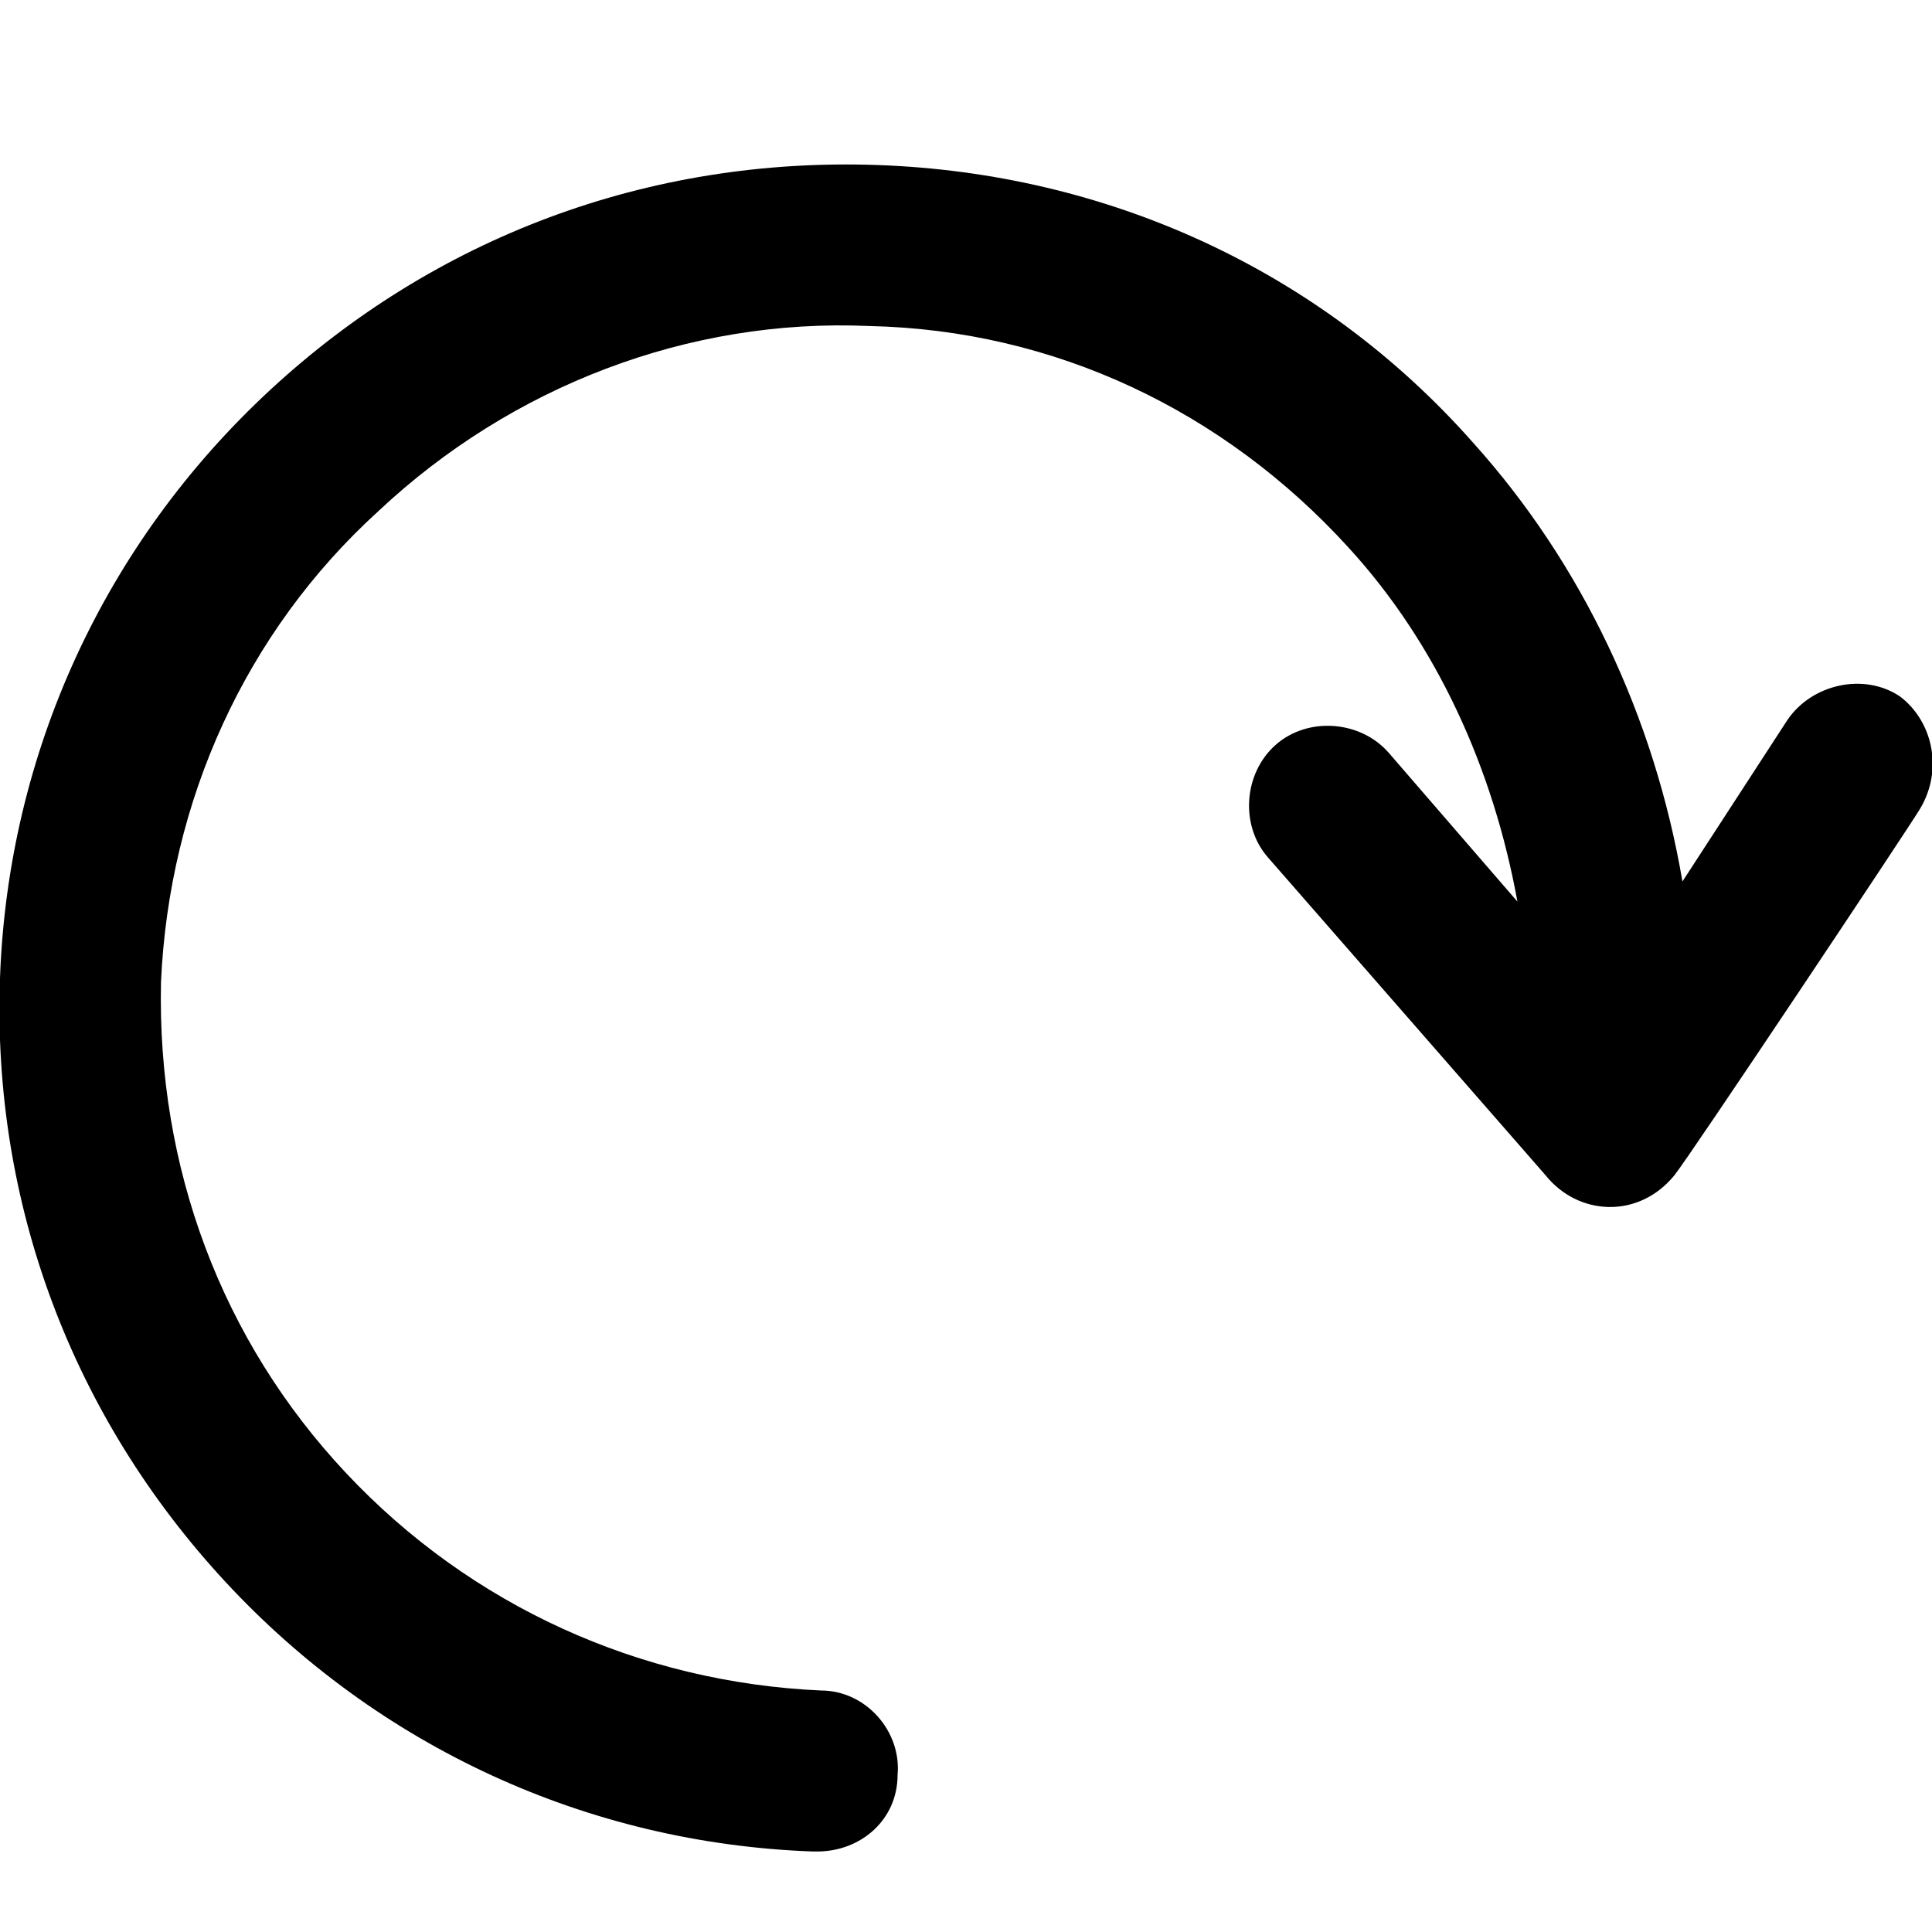<?xml version="1.0" encoding="utf-8"?>
<!-- Generator: Adobe Illustrator 17.0.0, SVG Export Plug-In . SVG Version: 6.00 Build 0)  -->
<!DOCTYPE svg PUBLIC "-//W3C//DTD SVG 1.1//EN" "http://www.w3.org/Graphics/SVG/1.1/DTD/svg11.dtd">
<svg version="1.1" id="Layer_1" xmlns="http://www.w3.org/2000/svg" xmlns:xlink="http://www.w3.org/1999/xlink" x="0px" y="0px"
	 width="48px" height="48px" viewBox="0 0 48 48" enable-background="new 0 0 48 48" xml:space="preserve">
<path d="M47.7,20.1c-0.3,0.5-5.7,8.6-6.1,9.1c-0.9,1.1-2.4,1-3.2,0l-6.9-7.9c-0.7-0.8-0.6-2.1,0.2-2.8c0.8-0.7,2.1-0.6,2.8,0.2
	l3.2,3.7c-0.6-3.3-2-6.4-4.2-8.8c-3.1-3.4-7.3-5.4-11.9-5.5c-4.5-0.2-8.9,1.5-12.2,4.6C6.1,15.7,4.2,19.9,4,24.4
	C3.9,29,5.5,33.3,8.6,36.6c3.1,3.3,7.3,5.2,11.8,5.4c1.1,0,2,1,1.9,2.1c0,1.1-0.9,1.9-2,1.9c0,0,0,0-0.1,0
	c-5.6-0.2-10.8-2.6-14.6-6.7C1.8,35.2-0.2,29.9,0,24.3c0.2-5.6,2.6-10.8,6.7-14.6c4.1-3.8,9.4-5.8,15.1-5.6c5.7,0.2,11,2.6,14.8,6.9
	c2.7,3,4.5,6.8,5.2,10.9l2.6-4c0.6-0.9,1.9-1.2,2.8-0.6C48,17.9,48.3,19.1,47.7,20.1z"/>
</svg>
